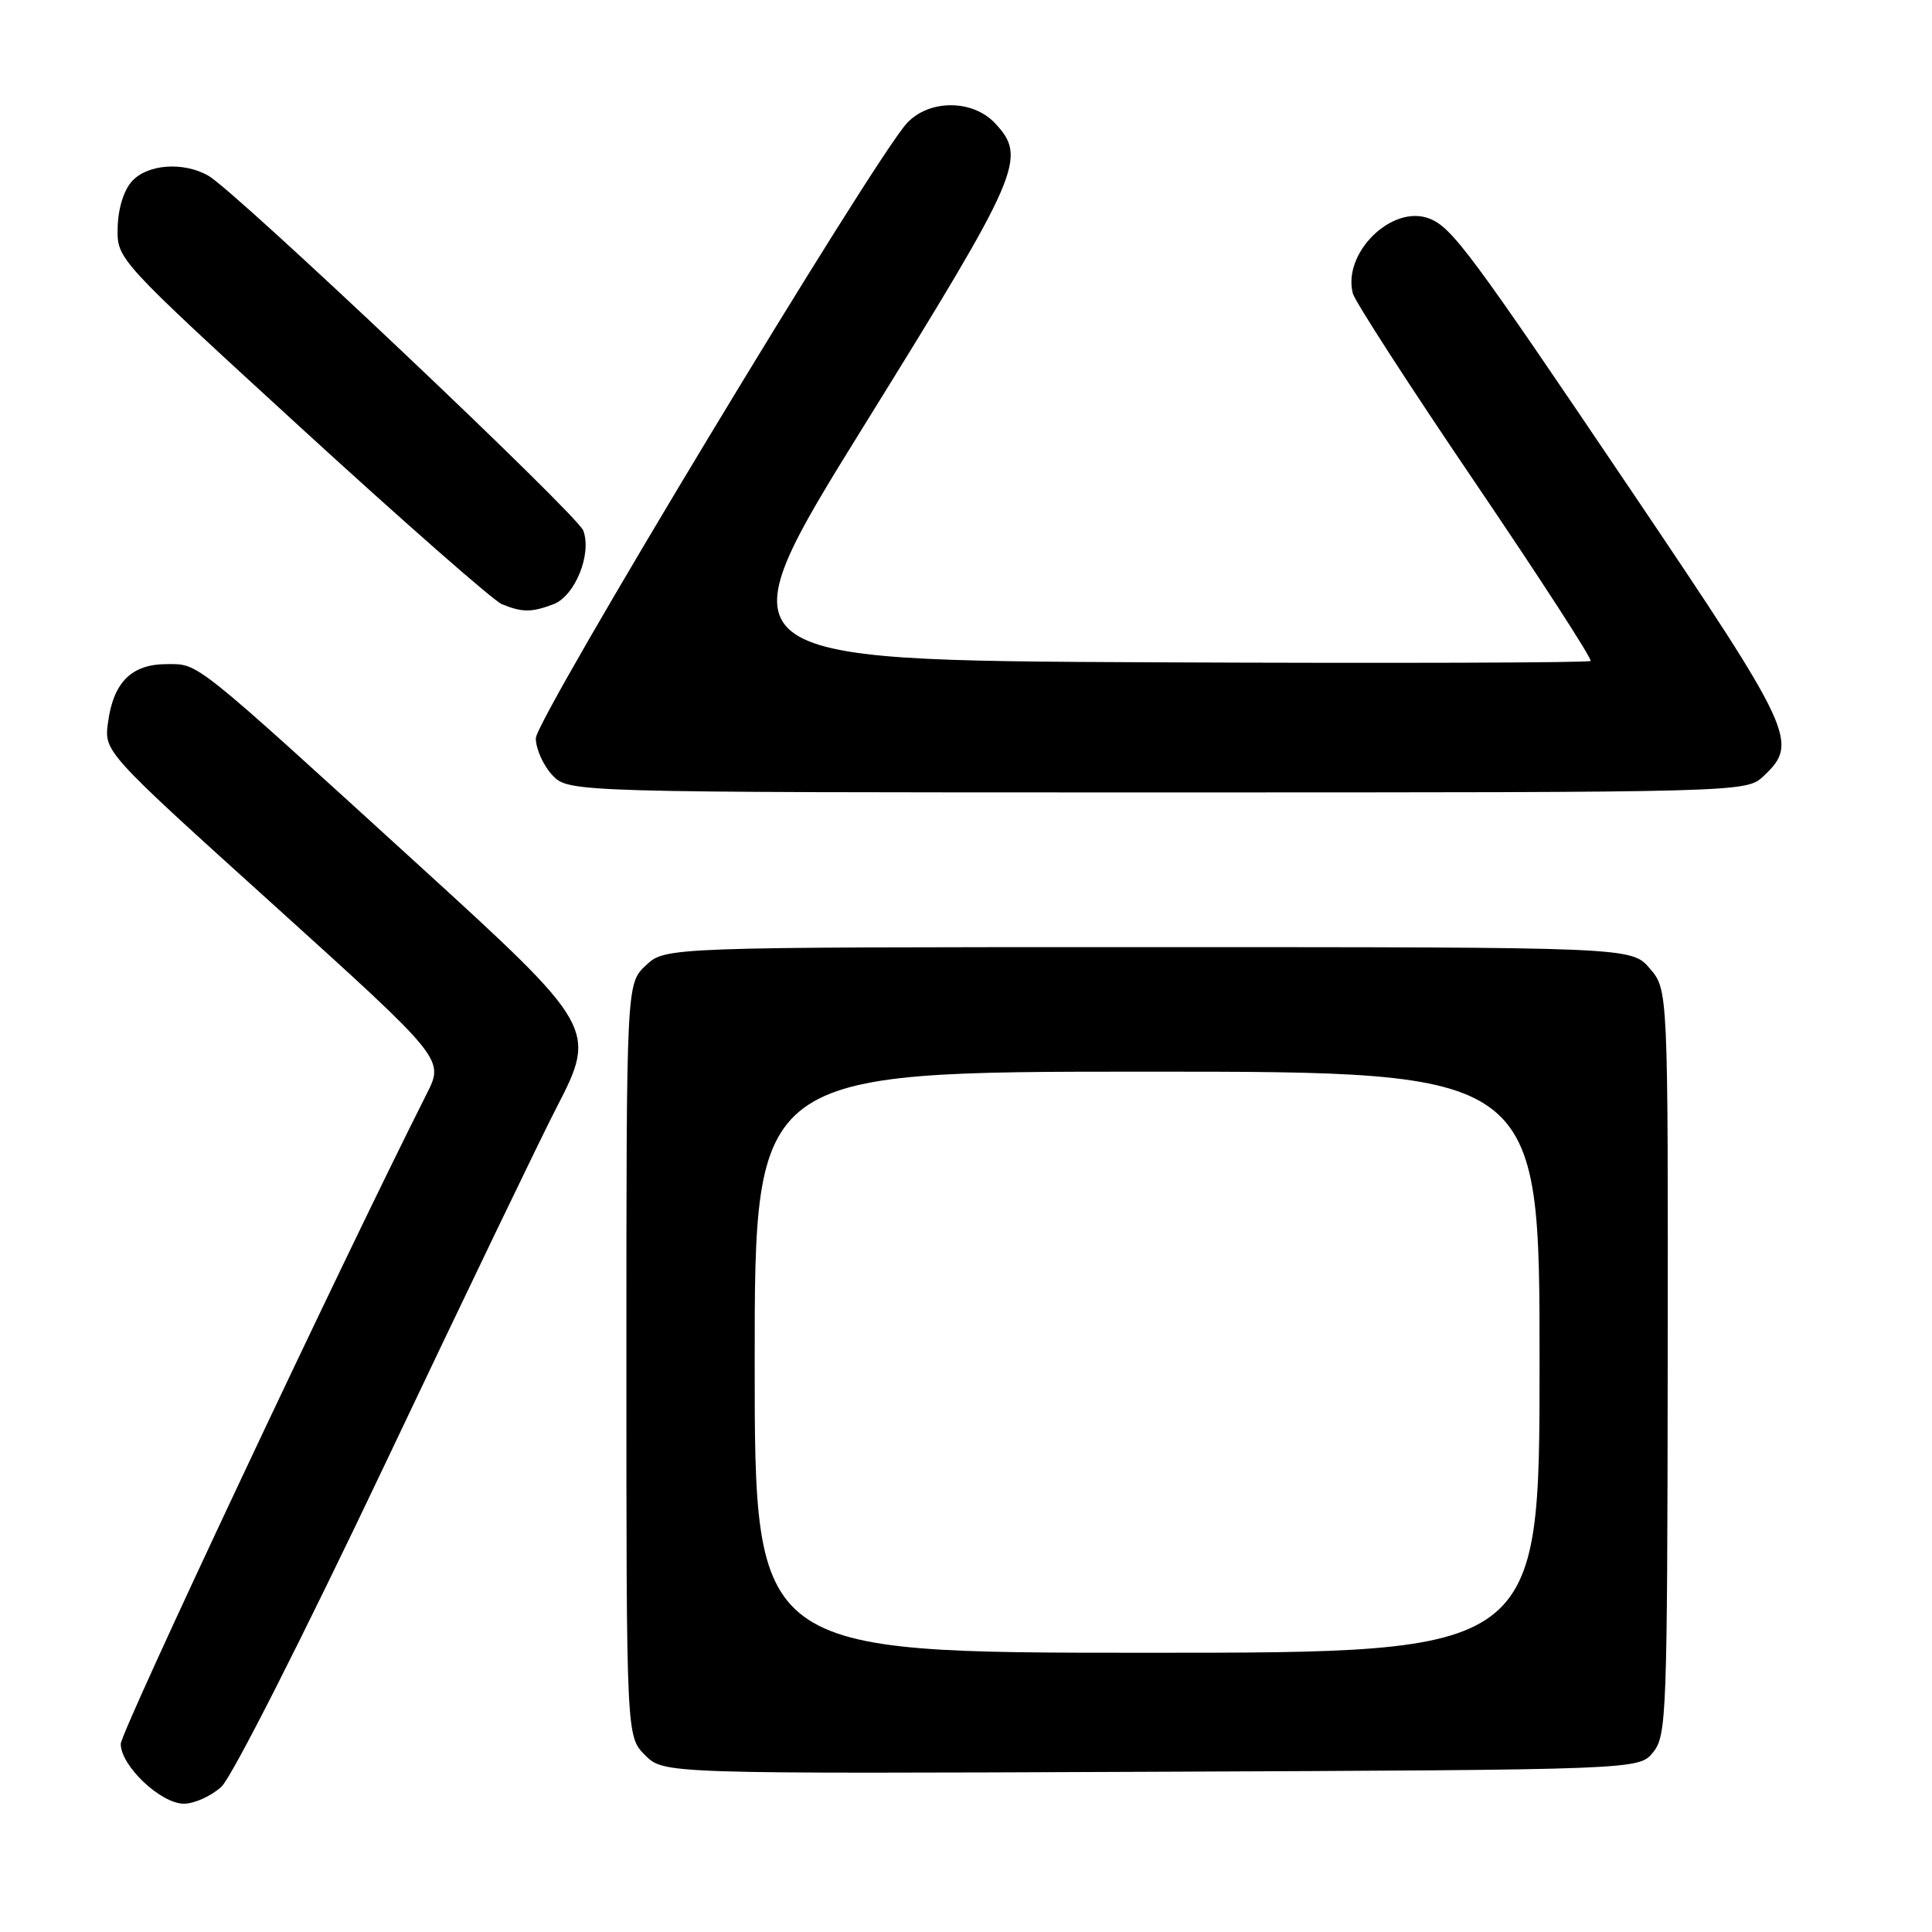 <?xml version="1.0" encoding="UTF-8" standalone="no"?>
<!DOCTYPE svg PUBLIC "-//W3C//DTD SVG 1.1//EN" "http://www.w3.org/Graphics/SVG/1.1/DTD/svg11.dtd" >
<svg xmlns="http://www.w3.org/2000/svg" xmlns:xlink="http://www.w3.org/1999/xlink" version="1.1" viewBox="0 0 256 256">
 <g >
 <path fill="currentColor"
d=" M 29.34 236.75 C 30.72 235.48 40.14 216.90 51.02 194.00 C 61.59 171.72 71.83 150.44 73.77 146.71 C 79.12 136.39 78.88 135.97 55.72 114.85 C 25.31 87.13 26.40 88.00 22.10 88.00 C 17.43 88.00 15.03 90.39 14.31 95.73 C 13.79 99.61 13.79 99.61 36.33 119.97 C 58.86 140.34 58.86 140.34 56.55 144.92 C 45.14 167.54 16.00 229.45 16.00 231.08 C 16.00 233.98 21.30 239.00 24.37 239.00 C 25.75 239.00 27.99 237.99 29.34 236.75 Z  M 219.05 232.18 C 220.83 229.99 220.93 227.25 220.98 180.51 C 221.03 131.15 221.03 131.15 218.60 128.32 C 216.17 125.50 216.17 125.50 152.17 125.50 C 88.16 125.50 88.16 125.50 85.58 127.92 C 83.00 130.35 83.00 130.35 83.00 180.22 C 83.00 230.09 83.00 230.09 85.48 232.57 C 87.95 235.04 87.95 235.04 152.56 234.77 C 217.18 234.50 217.18 234.50 219.05 232.18 Z  M 233.69 102.83 C 238.38 98.41 237.74 97.03 216.14 65.00 C 194.84 33.42 192.37 30.09 189.37 28.95 C 184.43 27.07 177.86 33.53 179.26 38.89 C 179.54 39.94 186.83 51.22 195.48 63.97 C 204.12 76.71 211.00 87.34 210.76 87.58 C 210.51 87.82 184.42 87.90 152.76 87.76 C 95.20 87.50 95.20 87.50 114.60 56.22 C 135.31 22.82 136.14 20.91 131.83 16.31 C 128.87 13.17 123.14 13.15 120.20 16.29 C 115.87 20.90 71.00 95.25 71.00 97.82 C 71.00 99.22 71.98 101.41 73.17 102.69 C 75.35 105.00 75.35 105.00 153.36 105.00 C 231.37 105.00 231.37 105.00 233.69 102.83 Z  M 73.34 80.06 C 76.20 78.97 78.46 73.37 77.28 70.29 C 76.46 68.15 31.26 25.37 27.62 23.29 C 24.32 21.40 19.55 21.74 17.49 24.01 C 16.39 25.23 15.64 27.66 15.59 30.19 C 15.50 34.35 15.50 34.35 40.00 56.80 C 53.48 69.14 65.40 79.61 66.50 80.06 C 69.21 81.16 70.44 81.16 73.34 80.06 Z  M 100.00 180.50 C 100.00 142.00 100.00 142.00 152.00 142.00 C 204.00 142.00 204.00 142.00 204.00 180.50 C 204.00 219.00 204.00 219.00 152.00 219.00 C 100.00 219.00 100.00 219.00 100.00 180.50 Z "/>
</g>
</svg>